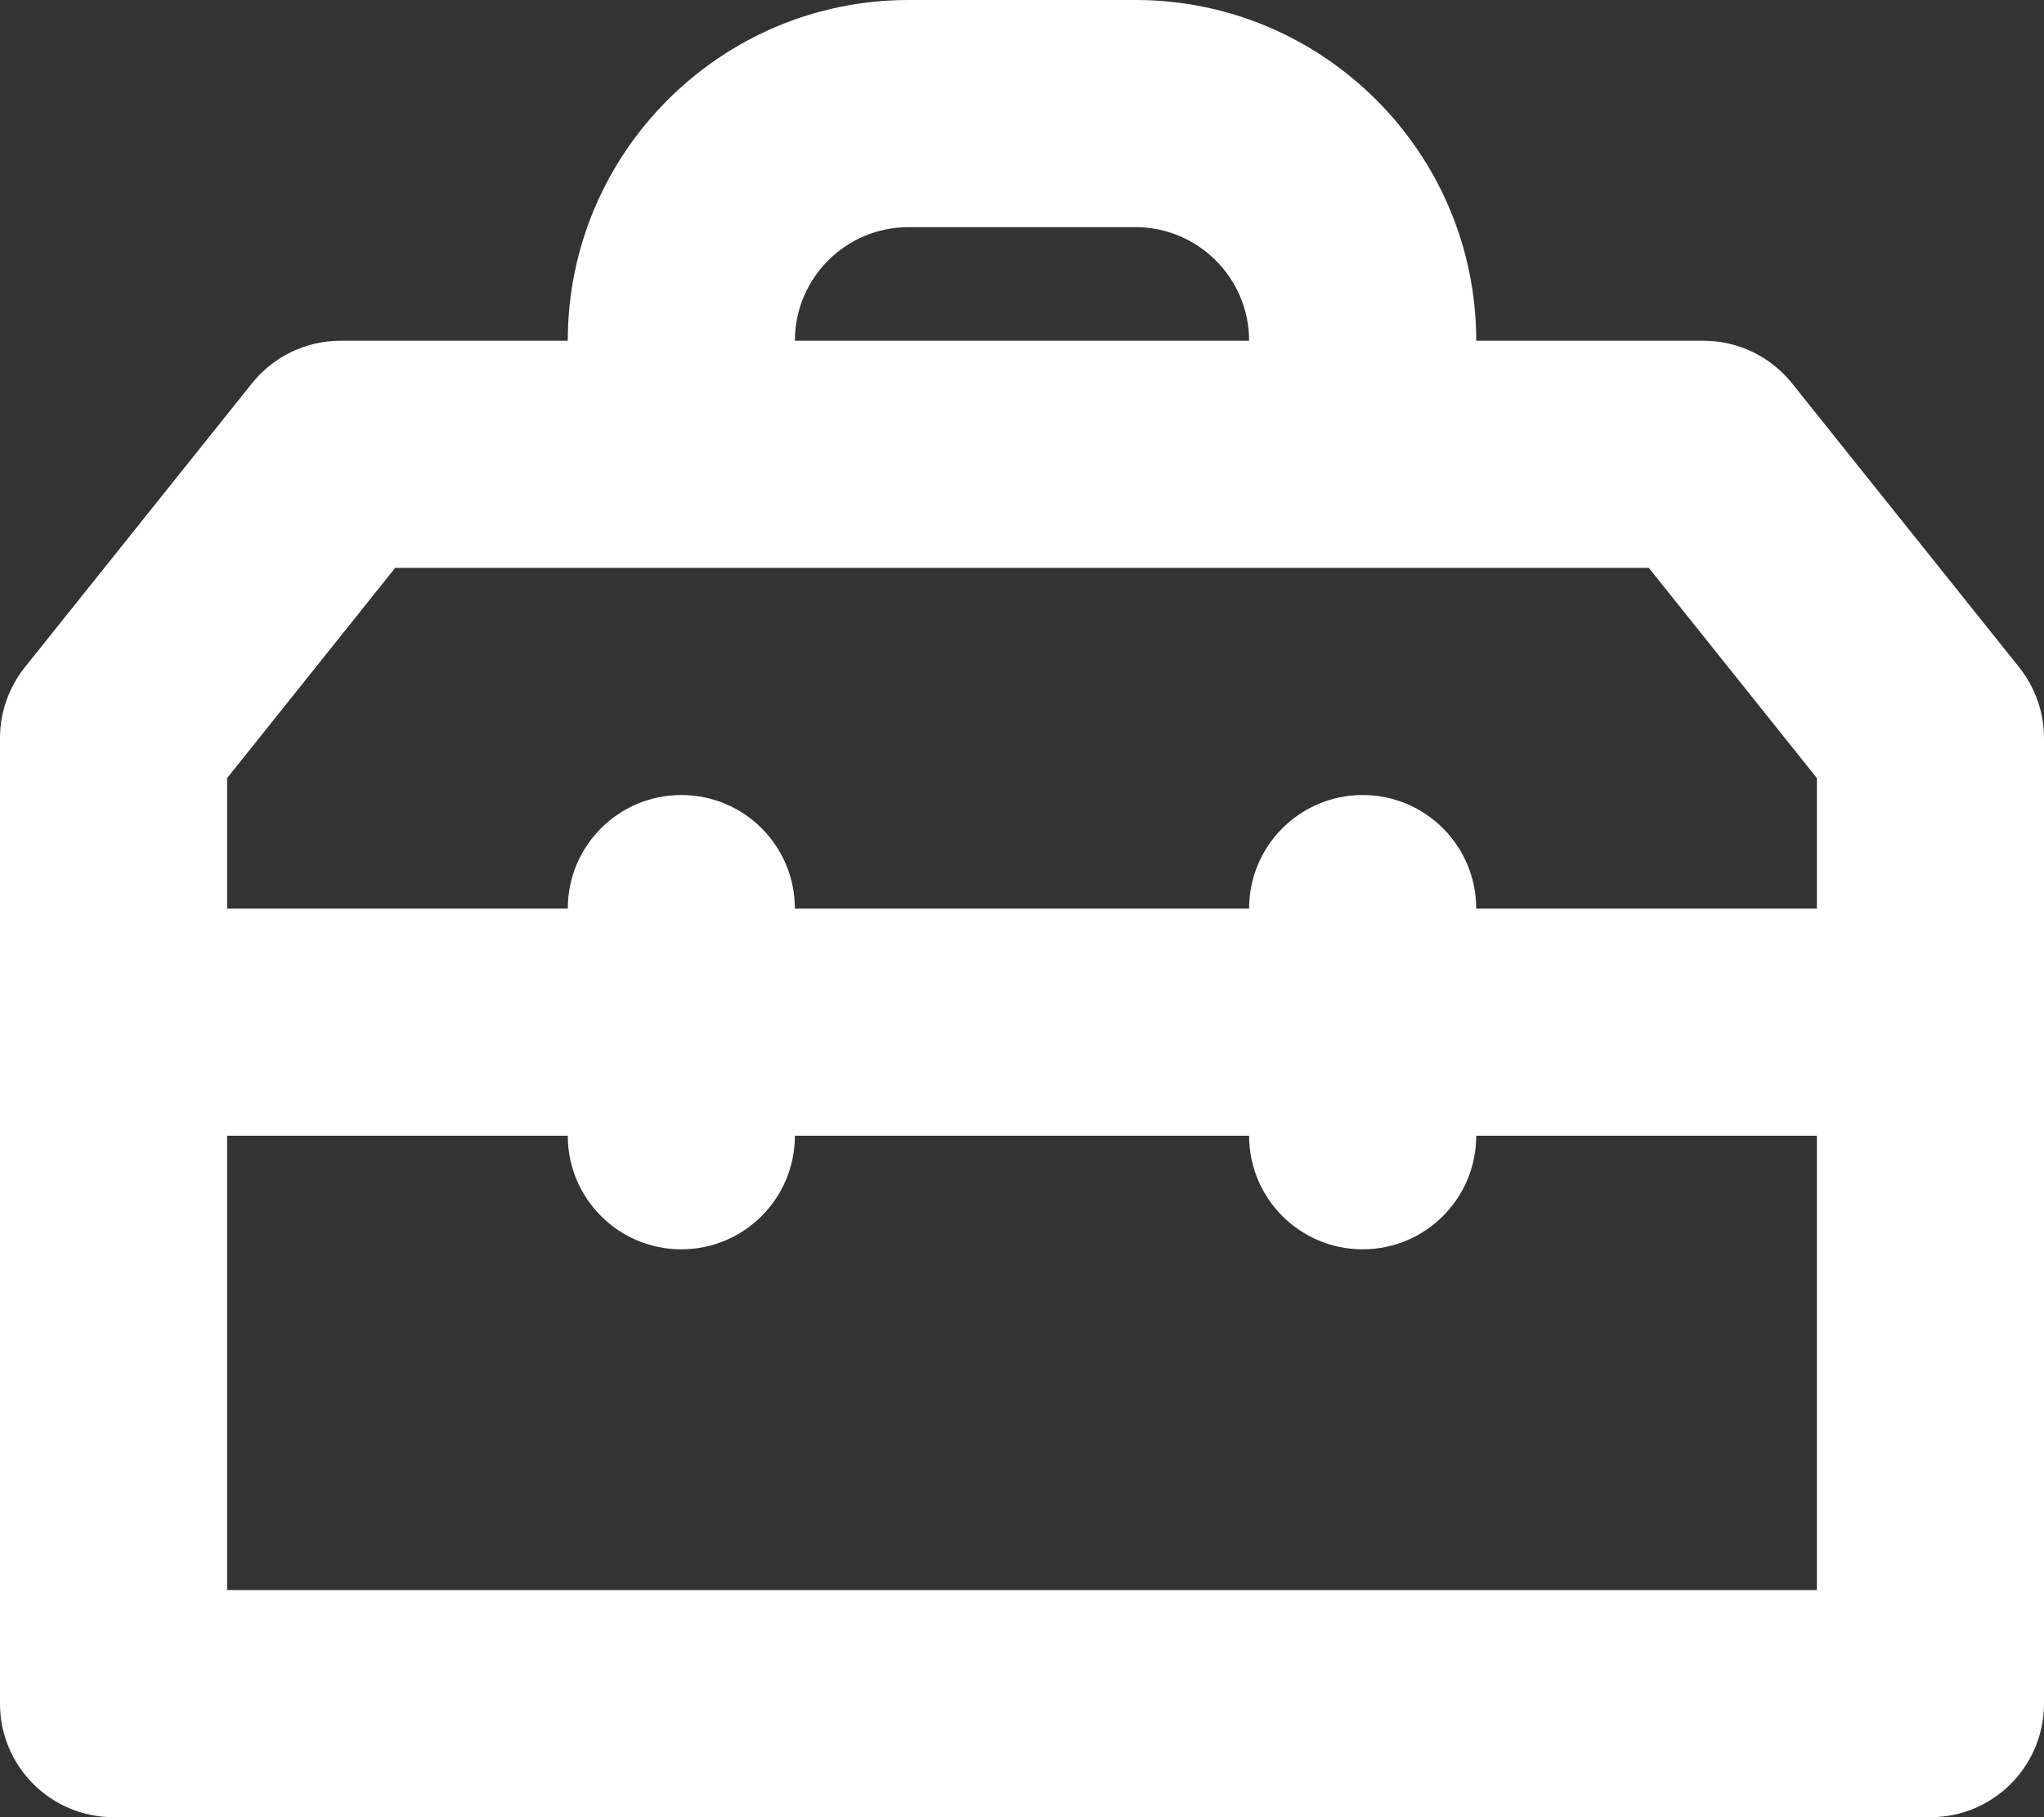 <?xml version="1.0" encoding="UTF-8"?>
<svg width="18px" height="16px" viewBox="0 0 18 16" version="1.1" xmlns="http://www.w3.org/2000/svg" xmlns:xlink="http://www.w3.org/1999/xlink">
    <rect x="0" y="0" width="18" height="16" fill="#333333" stroke="none"/>
    <!-- Generator: Sketch 48.2 (47327) - http://www.bohemiancoding.com/sketch -->
    <title>icon-toolbox</title>
    <desc>Created with Sketch.</desc>
    <defs></defs>
    <g id="icn-toolbox" stroke="none" stroke-width="1" fill="none" fill-rule="evenodd" transform="translate(0, -1)">
        <path d="M2,15 L2,11 L5,11 C5,11.552 5.447,12 6,12 C6.553,12 7,11.552 7,11 L11,11 C11,11.552 11.447,12 12,12 C12.553,12 13,11.552 13,11 L16,11 L16,15 L2,15 Z M2,7.851 L3.48,6 L14.52,6 L16,7.851 L16,9 L13,9 C13,8.448 12.553,8 12,8 C11.447,8 11,8.448 11,9 L7,9 C7,8.448 6.553,8 6,8 C5.447,8 5,8.448 5,9 L2,9 L2,7.851 Z M8,3 L10,3 C10.552,3 11,3.449 11,4 L7,4 C7,3.449 7.448,3 8,3 Z M17.781,6.875 L15.781,4.375 C15.591,4.138 15.304,4 15,4 L13,4 C13,2.346 11.654,1 10,1 L8,1 C6.346,1 5,2.346 5,4 L3,4 C2.696,4 2.409,4.138 2.219,4.375 L0.219,6.875 C0.077,7.053 0,7.273 0,7.5 L0,16 C0,16.552 0.447,17 1,17 L17,17 C17.553,17 18,16.552 18,16 L18,7.5 C18,7.273 17.923,7.053 17.781,6.875 Z" id="icon-toolbox" fill="#FFFFFF"></path>
    </g>
</svg>